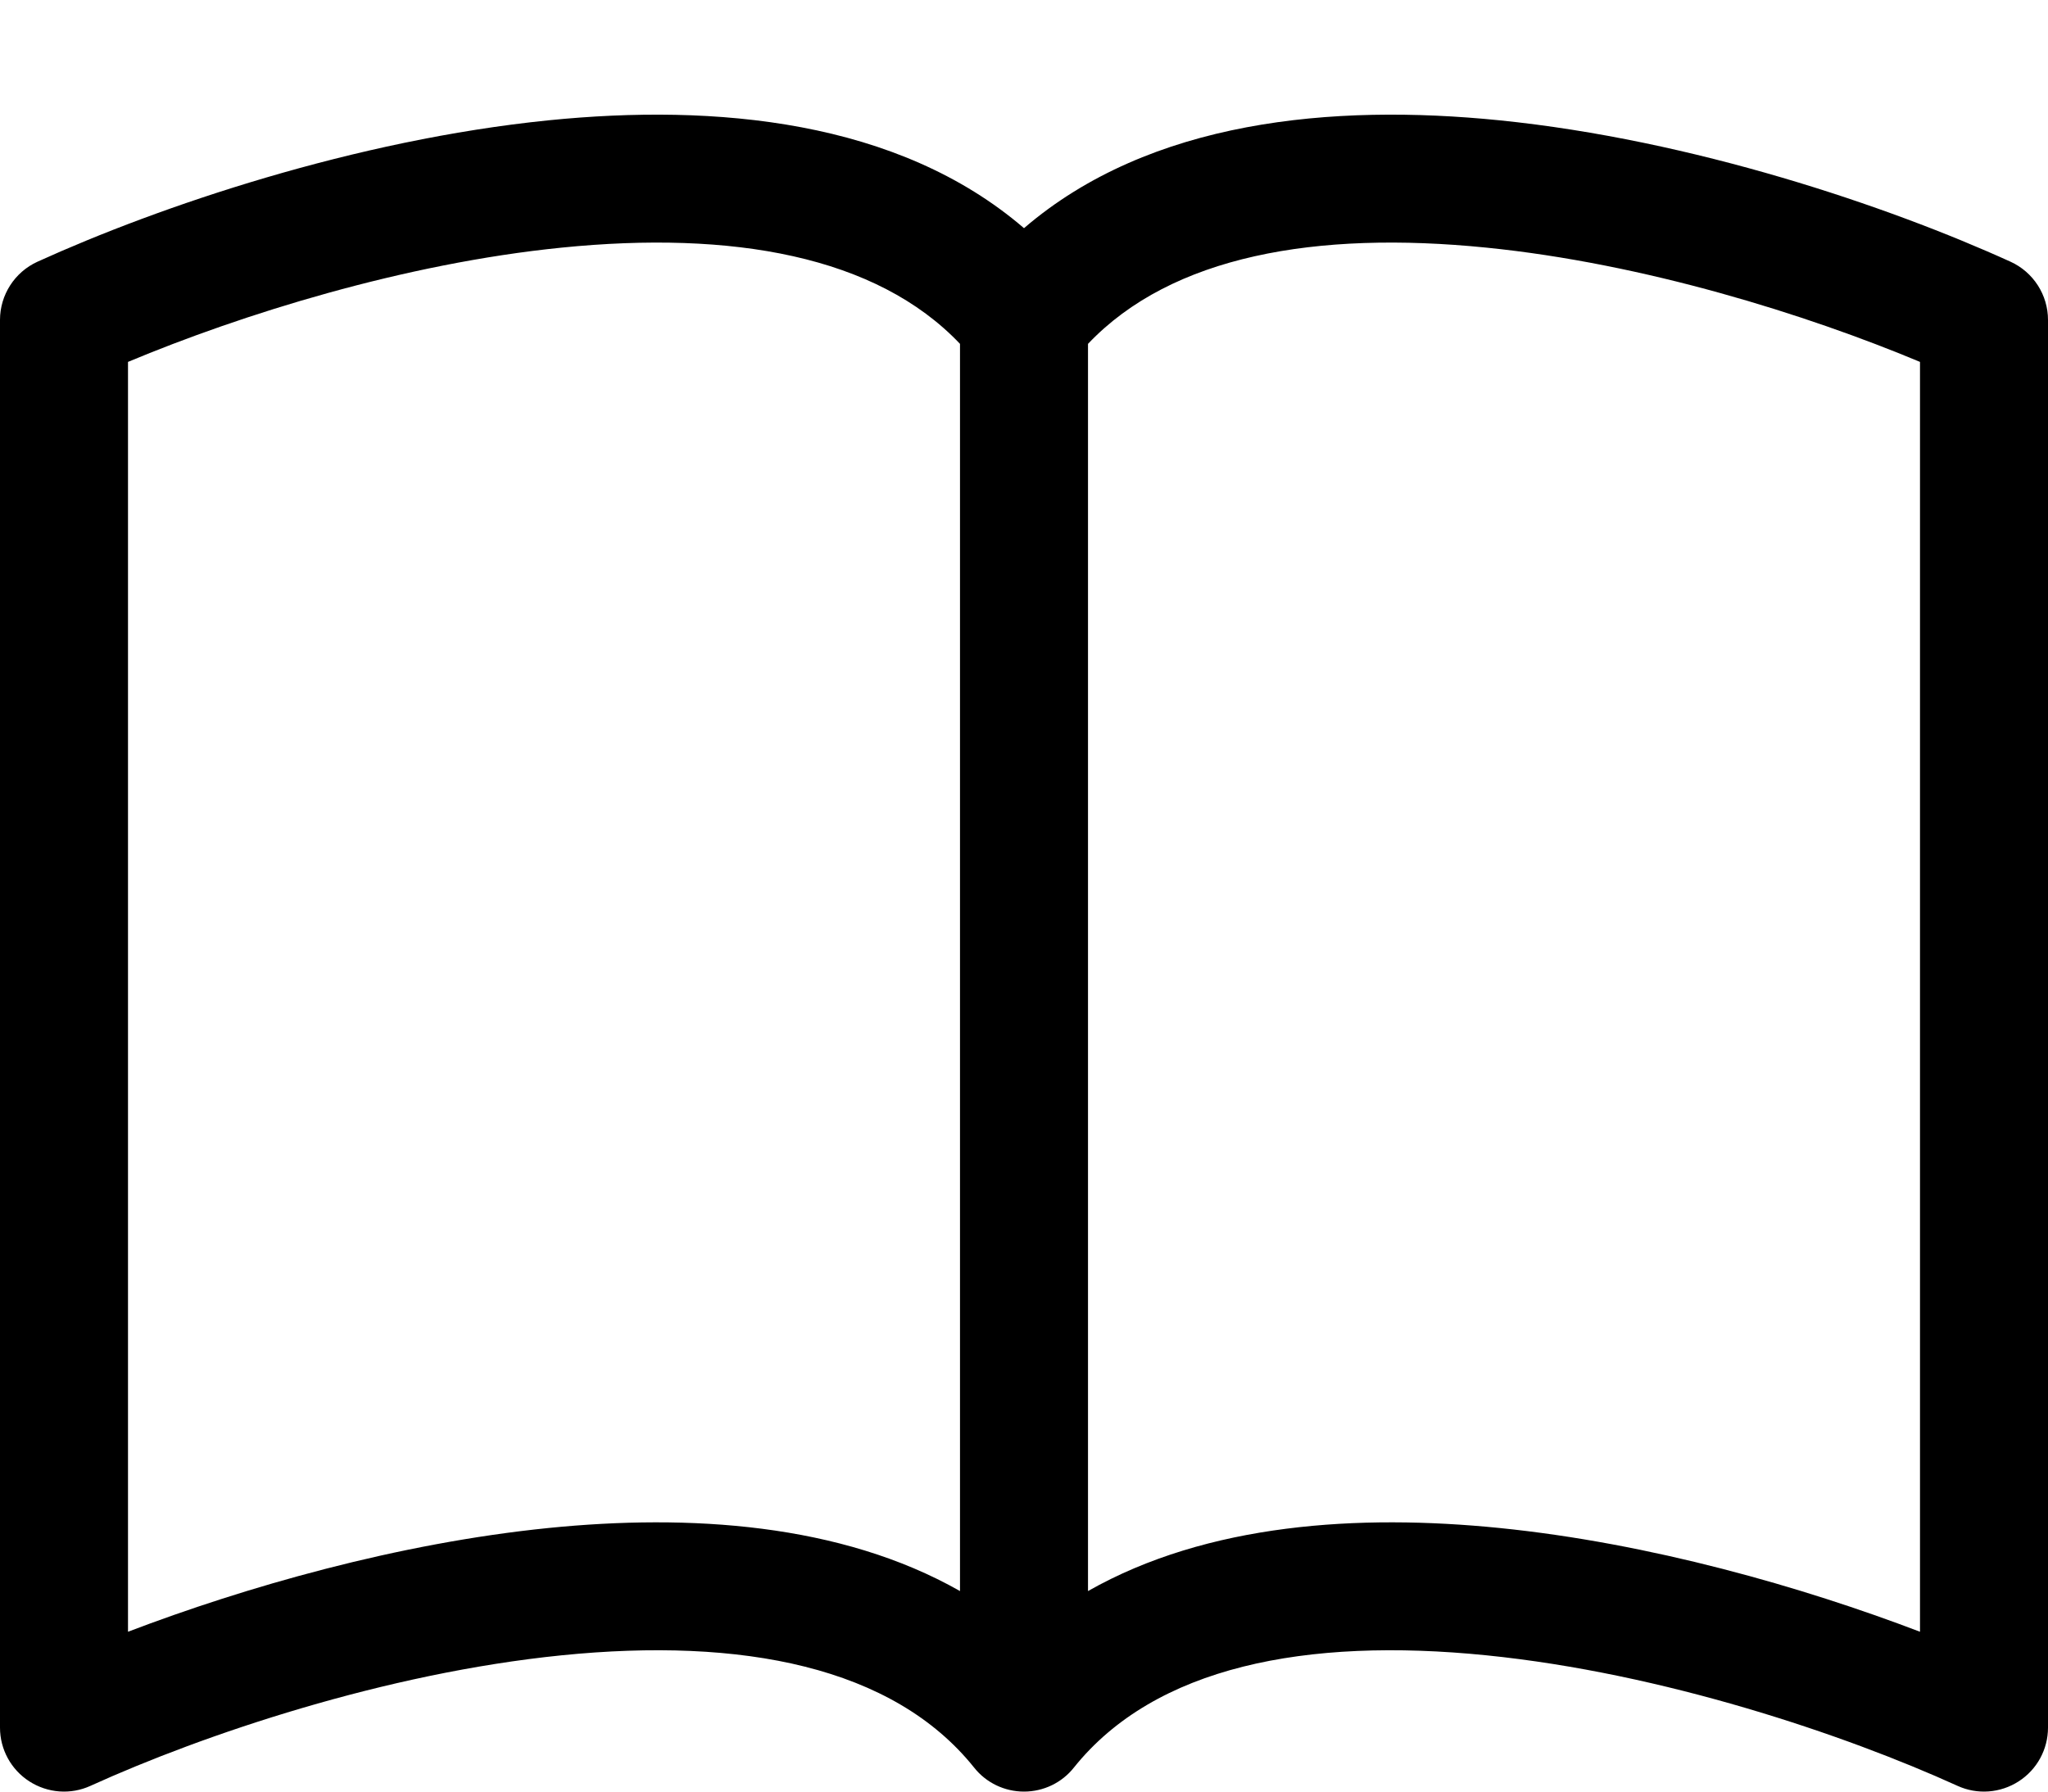 <svg xmlns="http://www.w3.org/2000/svg" width="16" height="14" viewBox="0 0 16 14" fill="none">
  <path d="M1 2.828C1.885 2.458 3.154 2.059 4.388 1.935C5.718 1.801 6.846 1.998 7.5 2.687V12.433C6.565 11.902 5.381 11.83 4.287 11.94C3.107 12.059 1.918 12.401 1 12.751V2.828ZM8.5 2.687C9.154 1.998 10.282 1.801 11.612 1.935C12.846 2.059 14.115 2.458 15 2.828V12.751C14.082 12.401 12.893 12.059 11.713 11.94C10.619 11.83 9.435 11.902 8.5 12.433V2.687ZM8 1.783C7.015 0.936 5.587 0.809 4.287 0.94C2.773 1.093 1.245 1.612 0.293 2.045C0.115 2.126 0 2.304 0 2.5V13.5C0 13.67 0.086 13.828 0.229 13.92C0.372 14.012 0.552 14.026 0.707 13.955C1.589 13.554 3.01 13.074 4.388 12.935C5.796 12.793 6.977 13.022 7.61 13.812C7.704 13.931 7.848 14 8 14C8.152 14 8.296 13.931 8.39 13.812C9.023 13.022 10.204 12.793 11.612 12.935C12.99 13.074 14.411 13.554 15.293 13.955C15.448 14.026 15.628 14.012 15.771 13.92C15.914 13.828 16 13.67 16 13.5V2.5C16 2.304 15.885 2.126 15.707 2.045C14.755 1.612 13.227 1.093 11.713 0.94C10.413 0.809 8.985 0.936 8 1.783Z" fill="black"/>
</svg>